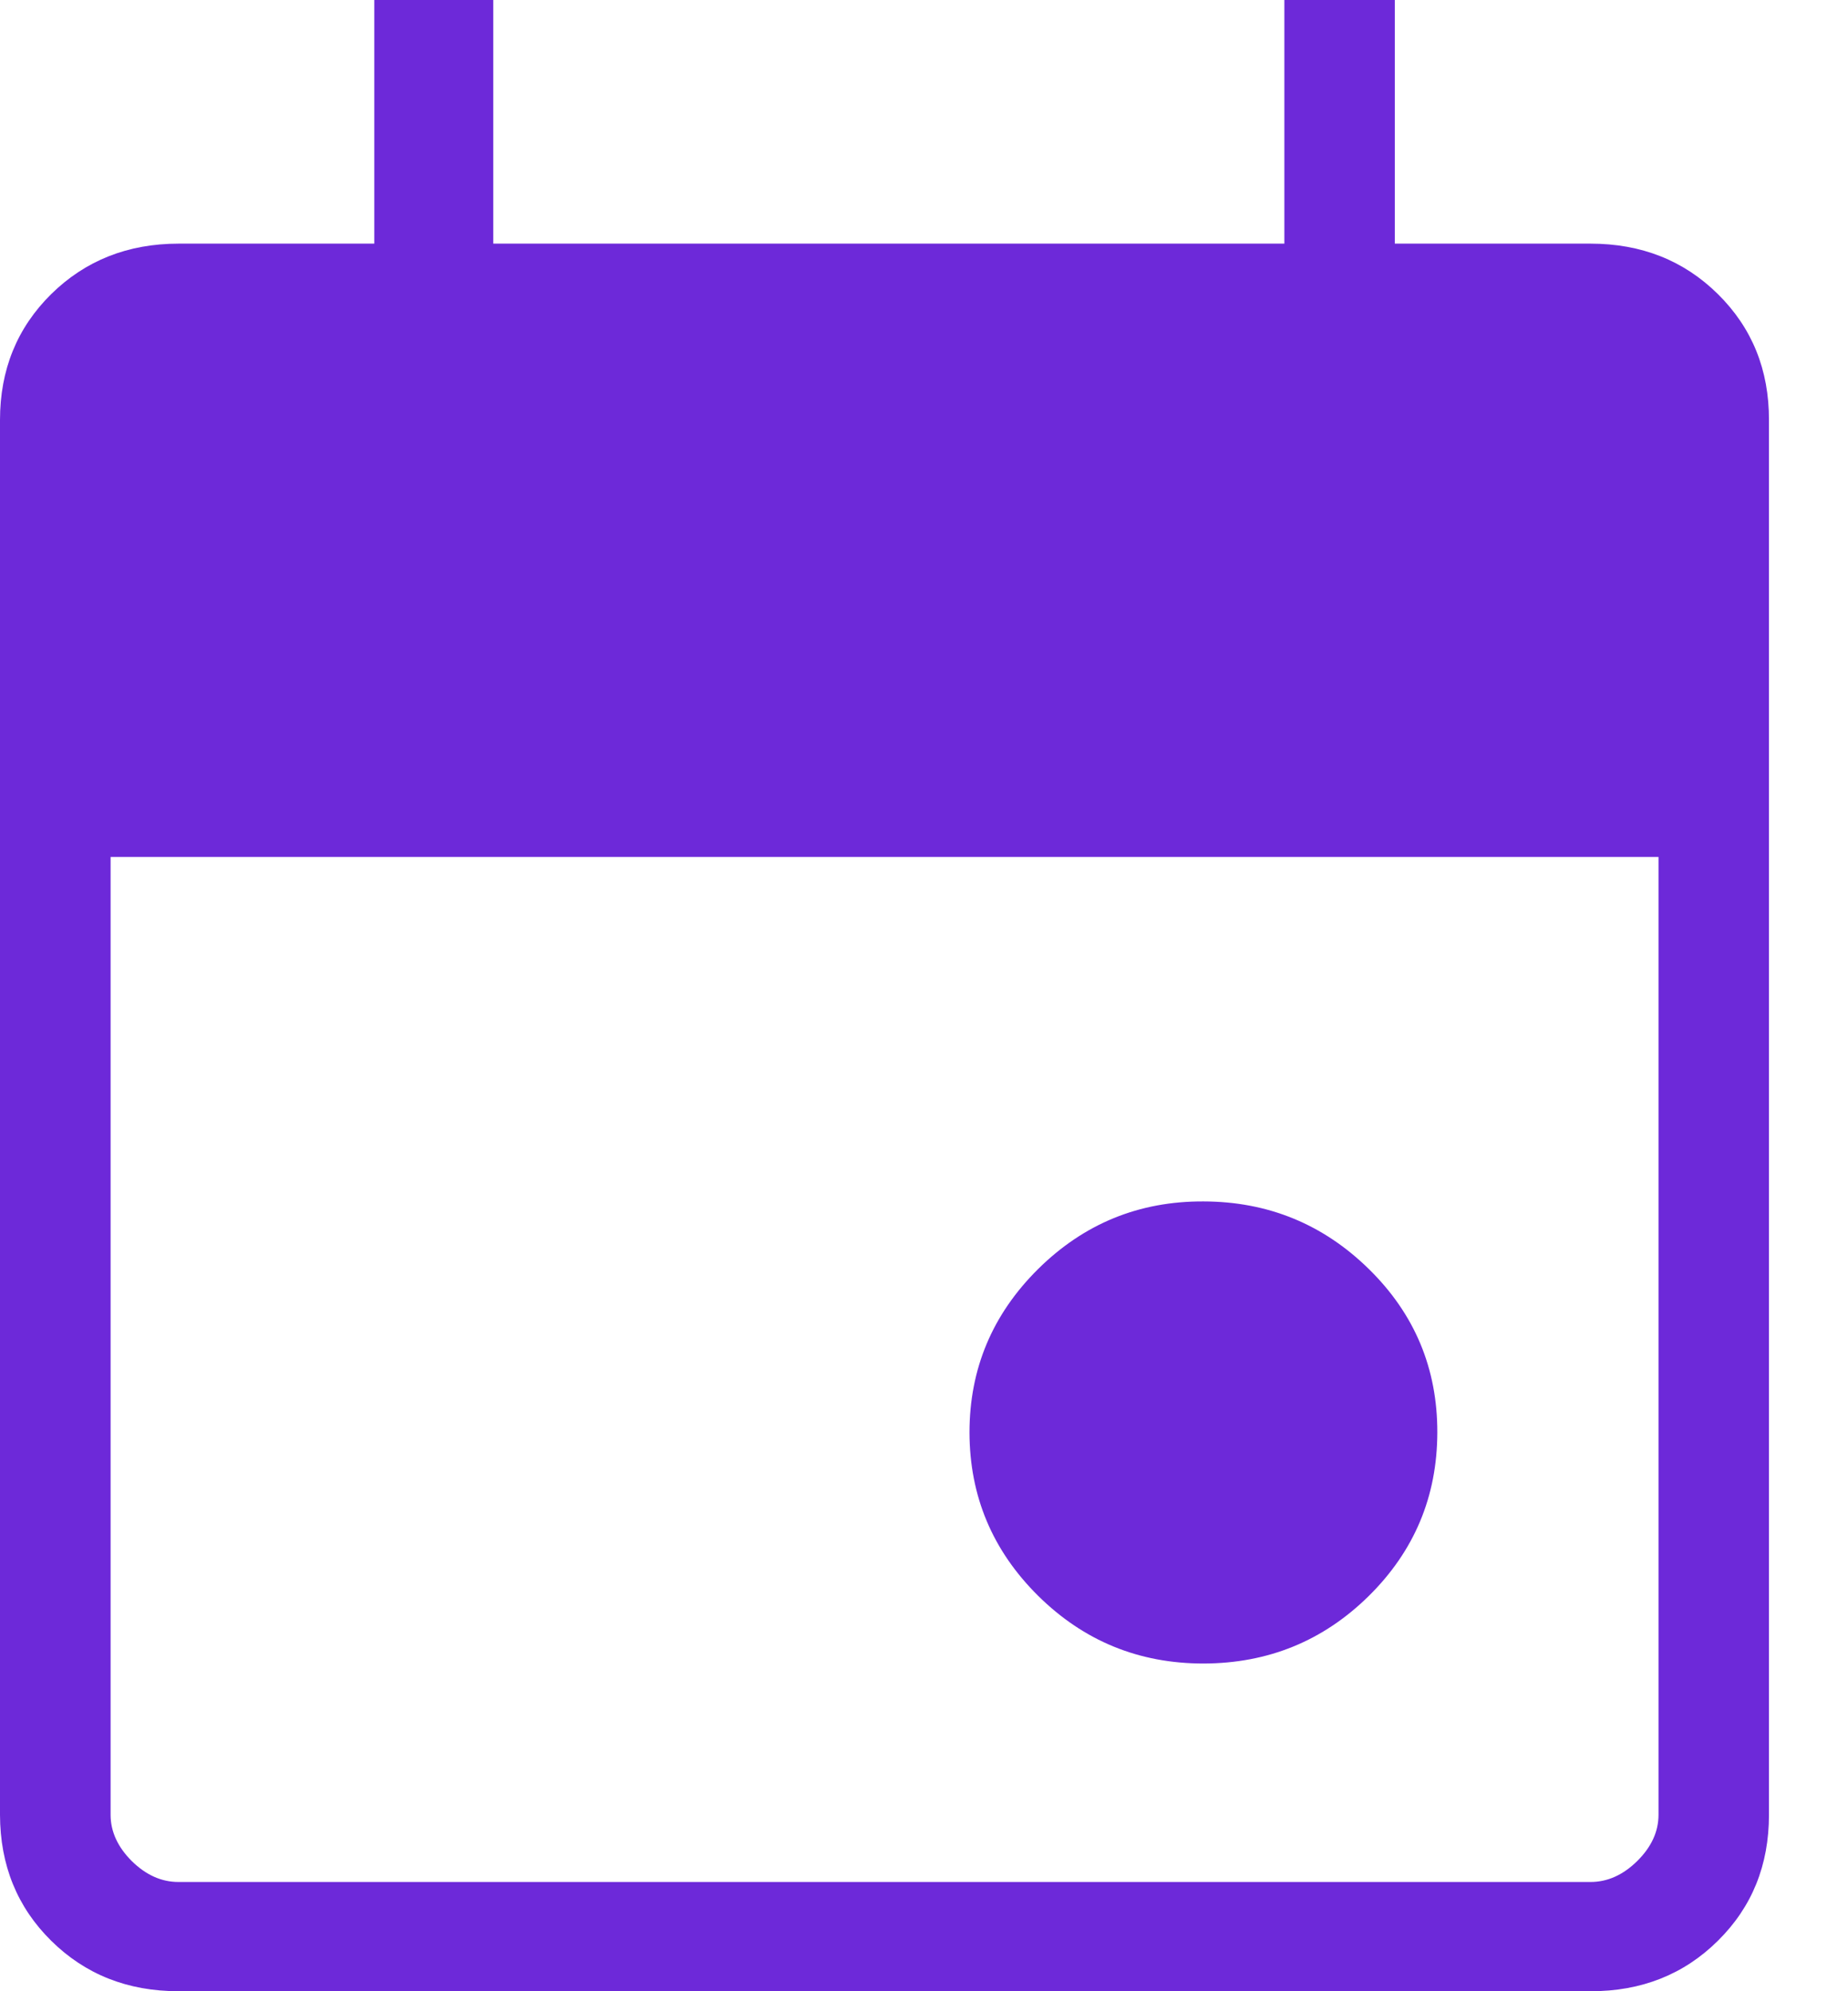 <svg width="13" height="14" viewBox="0 0 13 14" fill="none" xmlns="http://www.w3.org/2000/svg">
<path d="M8.466 11.696C8.011 11.696 7.624 11.537 7.303 11.22C6.982 10.902 6.821 10.52 6.82 10.072C6.82 9.624 6.981 9.241 7.303 8.922C7.625 8.604 8.012 8.445 8.466 8.447C8.92 8.448 9.308 8.607 9.63 8.923C9.952 9.239 10.112 9.622 10.111 10.072C10.11 10.522 9.949 10.905 9.629 11.221C9.308 11.537 8.921 11.695 8.466 11.696ZM1.256 14C0.898 14 0.6 13.882 0.36 13.645C0.121 13.409 0.001 13.114 0 12.76V2.953C0 2.6 0.12 2.305 0.36 2.068C0.6 1.832 0.899 1.713 1.257 1.713H2.633V0H3.47V1.713H9.035V0H9.812V1.713H11.188C11.546 1.713 11.845 1.831 12.085 2.068C12.325 2.305 12.445 2.6 12.444 2.954V12.76C12.444 13.113 12.325 13.408 12.085 13.645C11.846 13.882 11.546 14.001 11.188 14H1.256ZM1.256 13.232H11.188C11.308 13.232 11.417 13.183 11.517 13.085C11.617 12.986 11.667 12.878 11.667 12.759V6.025H0.778V12.76C0.778 12.877 0.828 12.986 0.927 13.085C1.027 13.183 1.136 13.232 1.256 13.232Z" fill="#6D29D9"/>
</svg>
